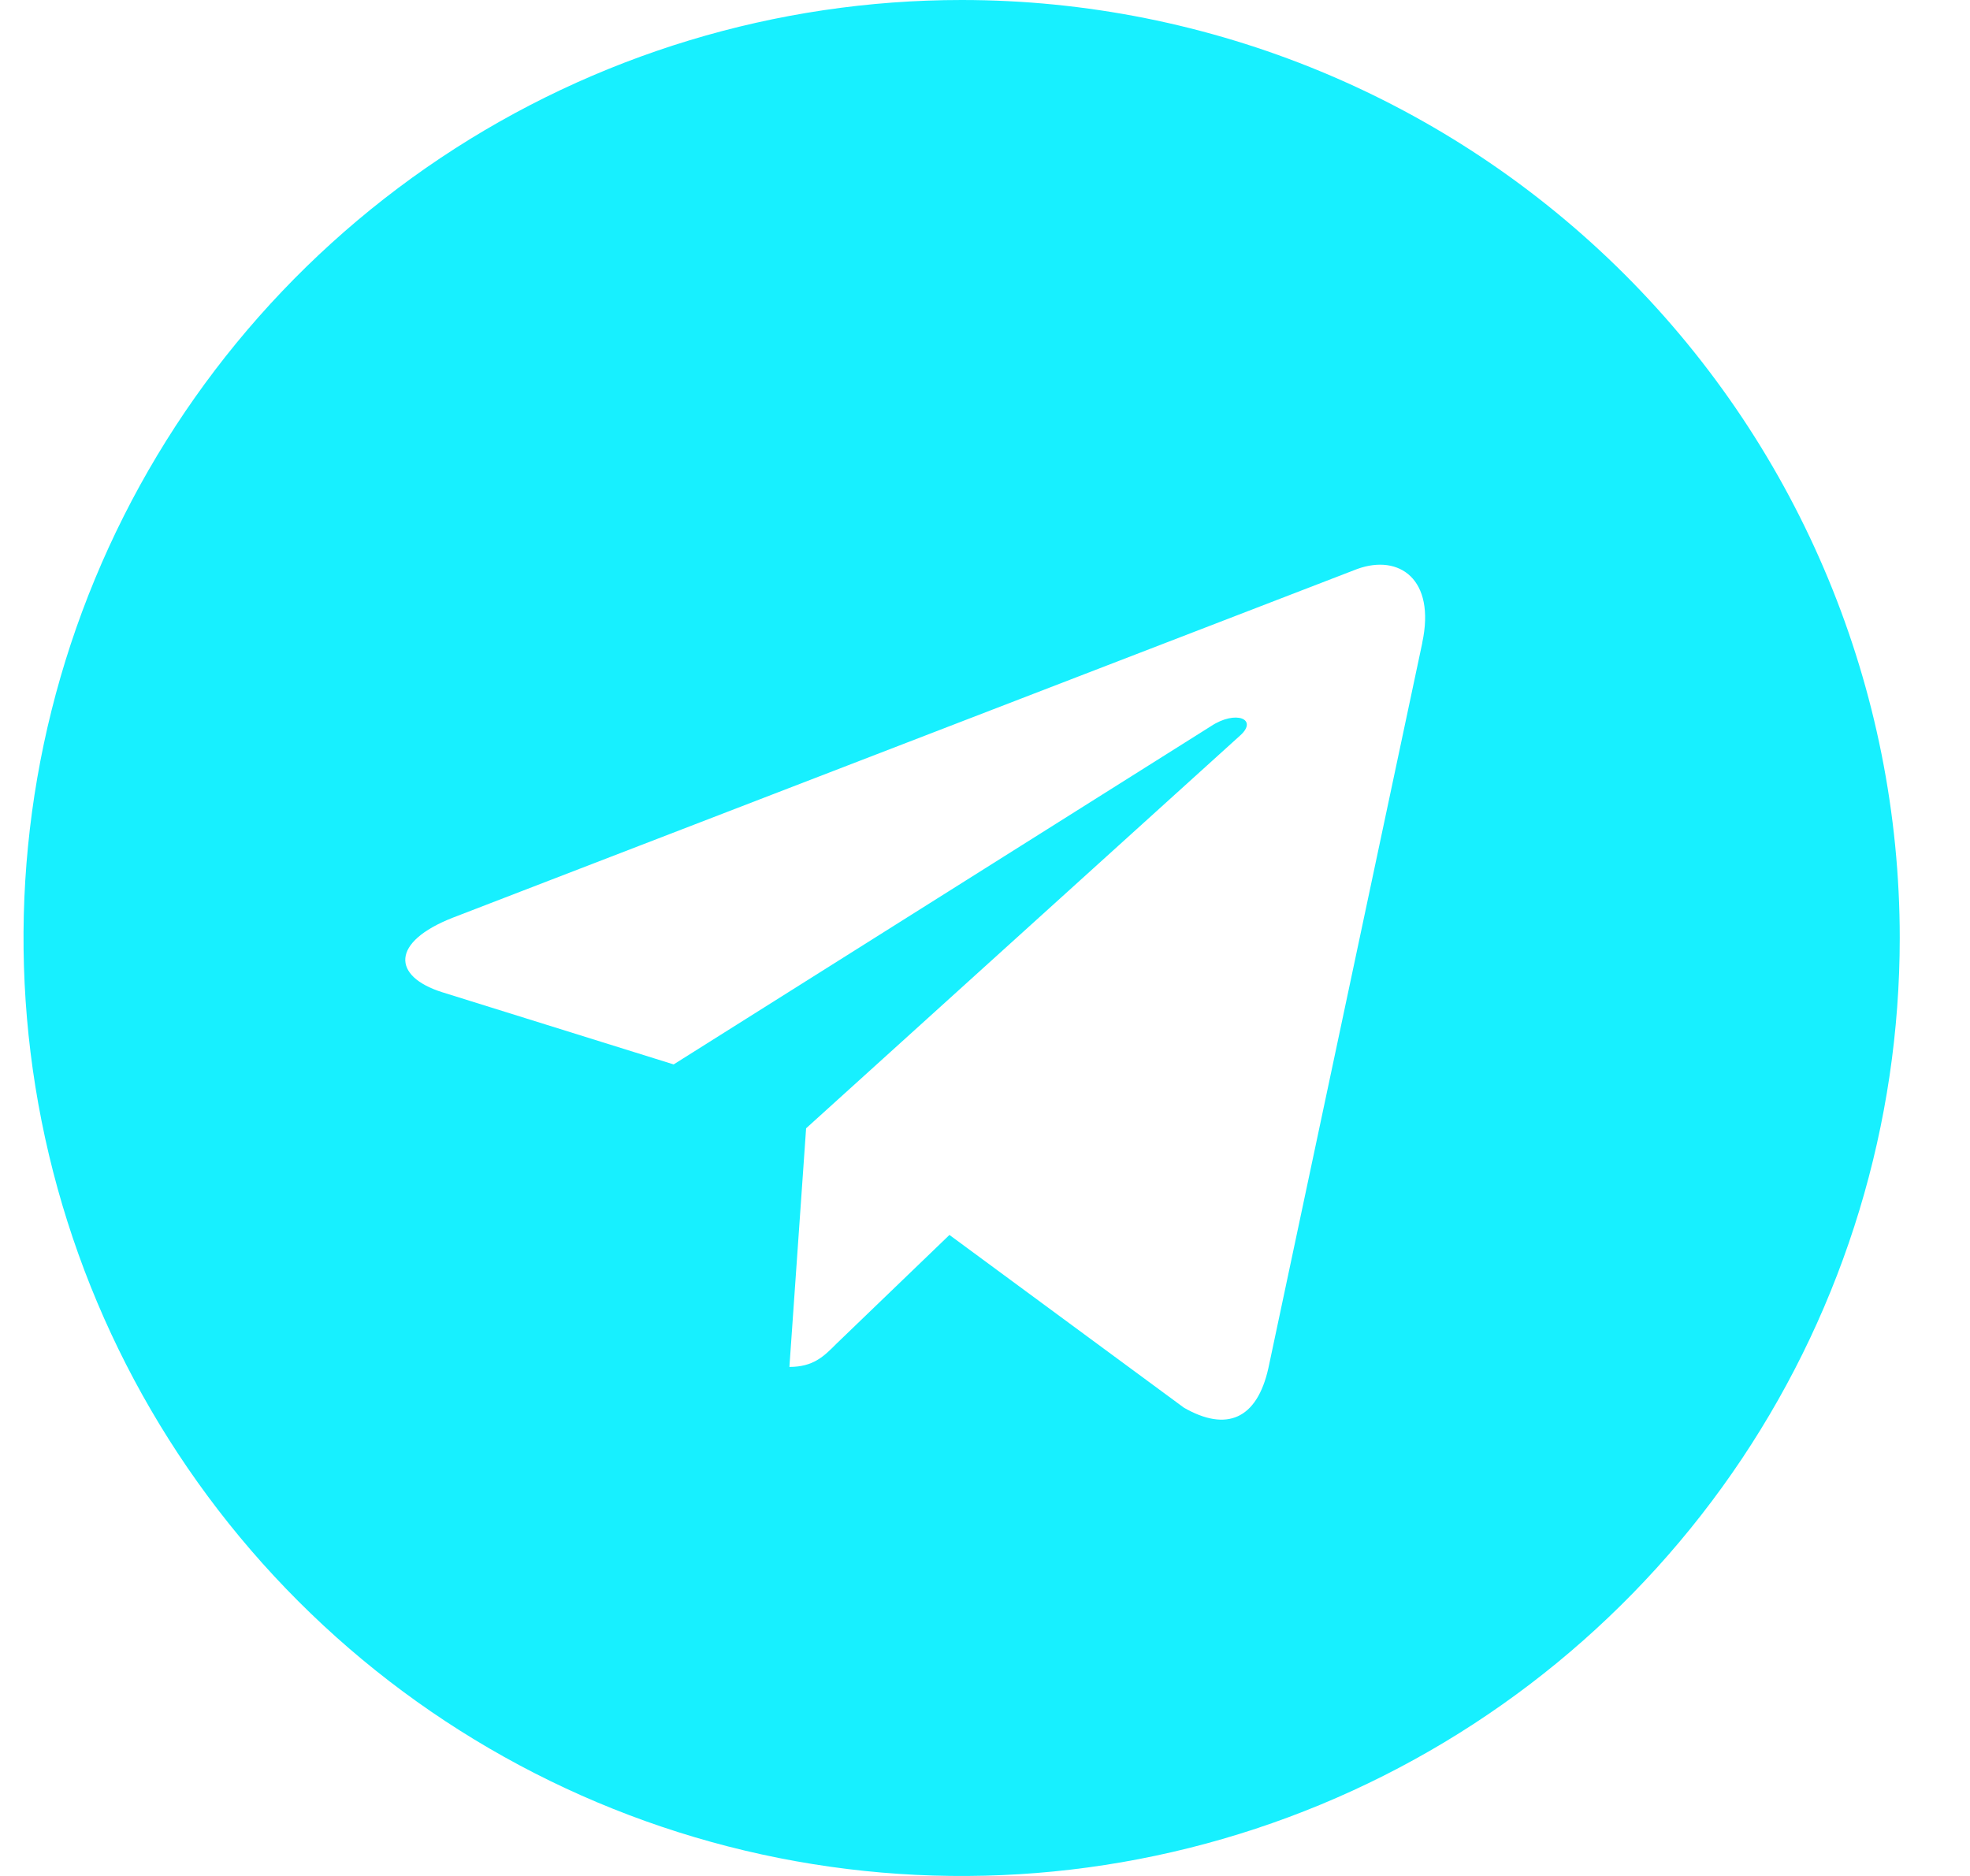 <svg width="21" height="20" viewBox="0 0 21 20" fill="none" xmlns="http://www.w3.org/2000/svg">
<path d="M10.251 0C8.273 0 6.34 0.586 4.695 1.685C3.051 2.784 1.769 4.346 1.012 6.173C0.255 8 0.057 10.011 0.443 11.951C0.829 13.891 1.781 15.672 3.18 17.071C4.578 18.47 6.36 19.422 8.3 19.808C10.24 20.194 12.251 19.996 14.078 19.239C15.905 18.482 17.467 17.2 18.566 15.556C19.665 13.911 20.251 11.978 20.251 10C20.251 7.348 19.197 4.804 17.322 2.929C15.447 1.054 12.903 0 10.251 0ZM15.162 6.851L13.521 14.585C13.399 15.133 13.073 15.267 12.621 15.008L10.121 13.166L8.915 14.327C8.782 14.461 8.67 14.573 8.415 14.573L8.593 12.029L13.218 7.843C13.418 7.666 13.173 7.566 12.907 7.743L7.181 11.348L4.713 10.578C4.177 10.408 4.166 10.043 4.826 9.784L14.468 6.066C14.916 5.904 15.306 6.175 15.161 6.852L15.162 6.851Z" fill="#17F0FF"/>
</svg>
